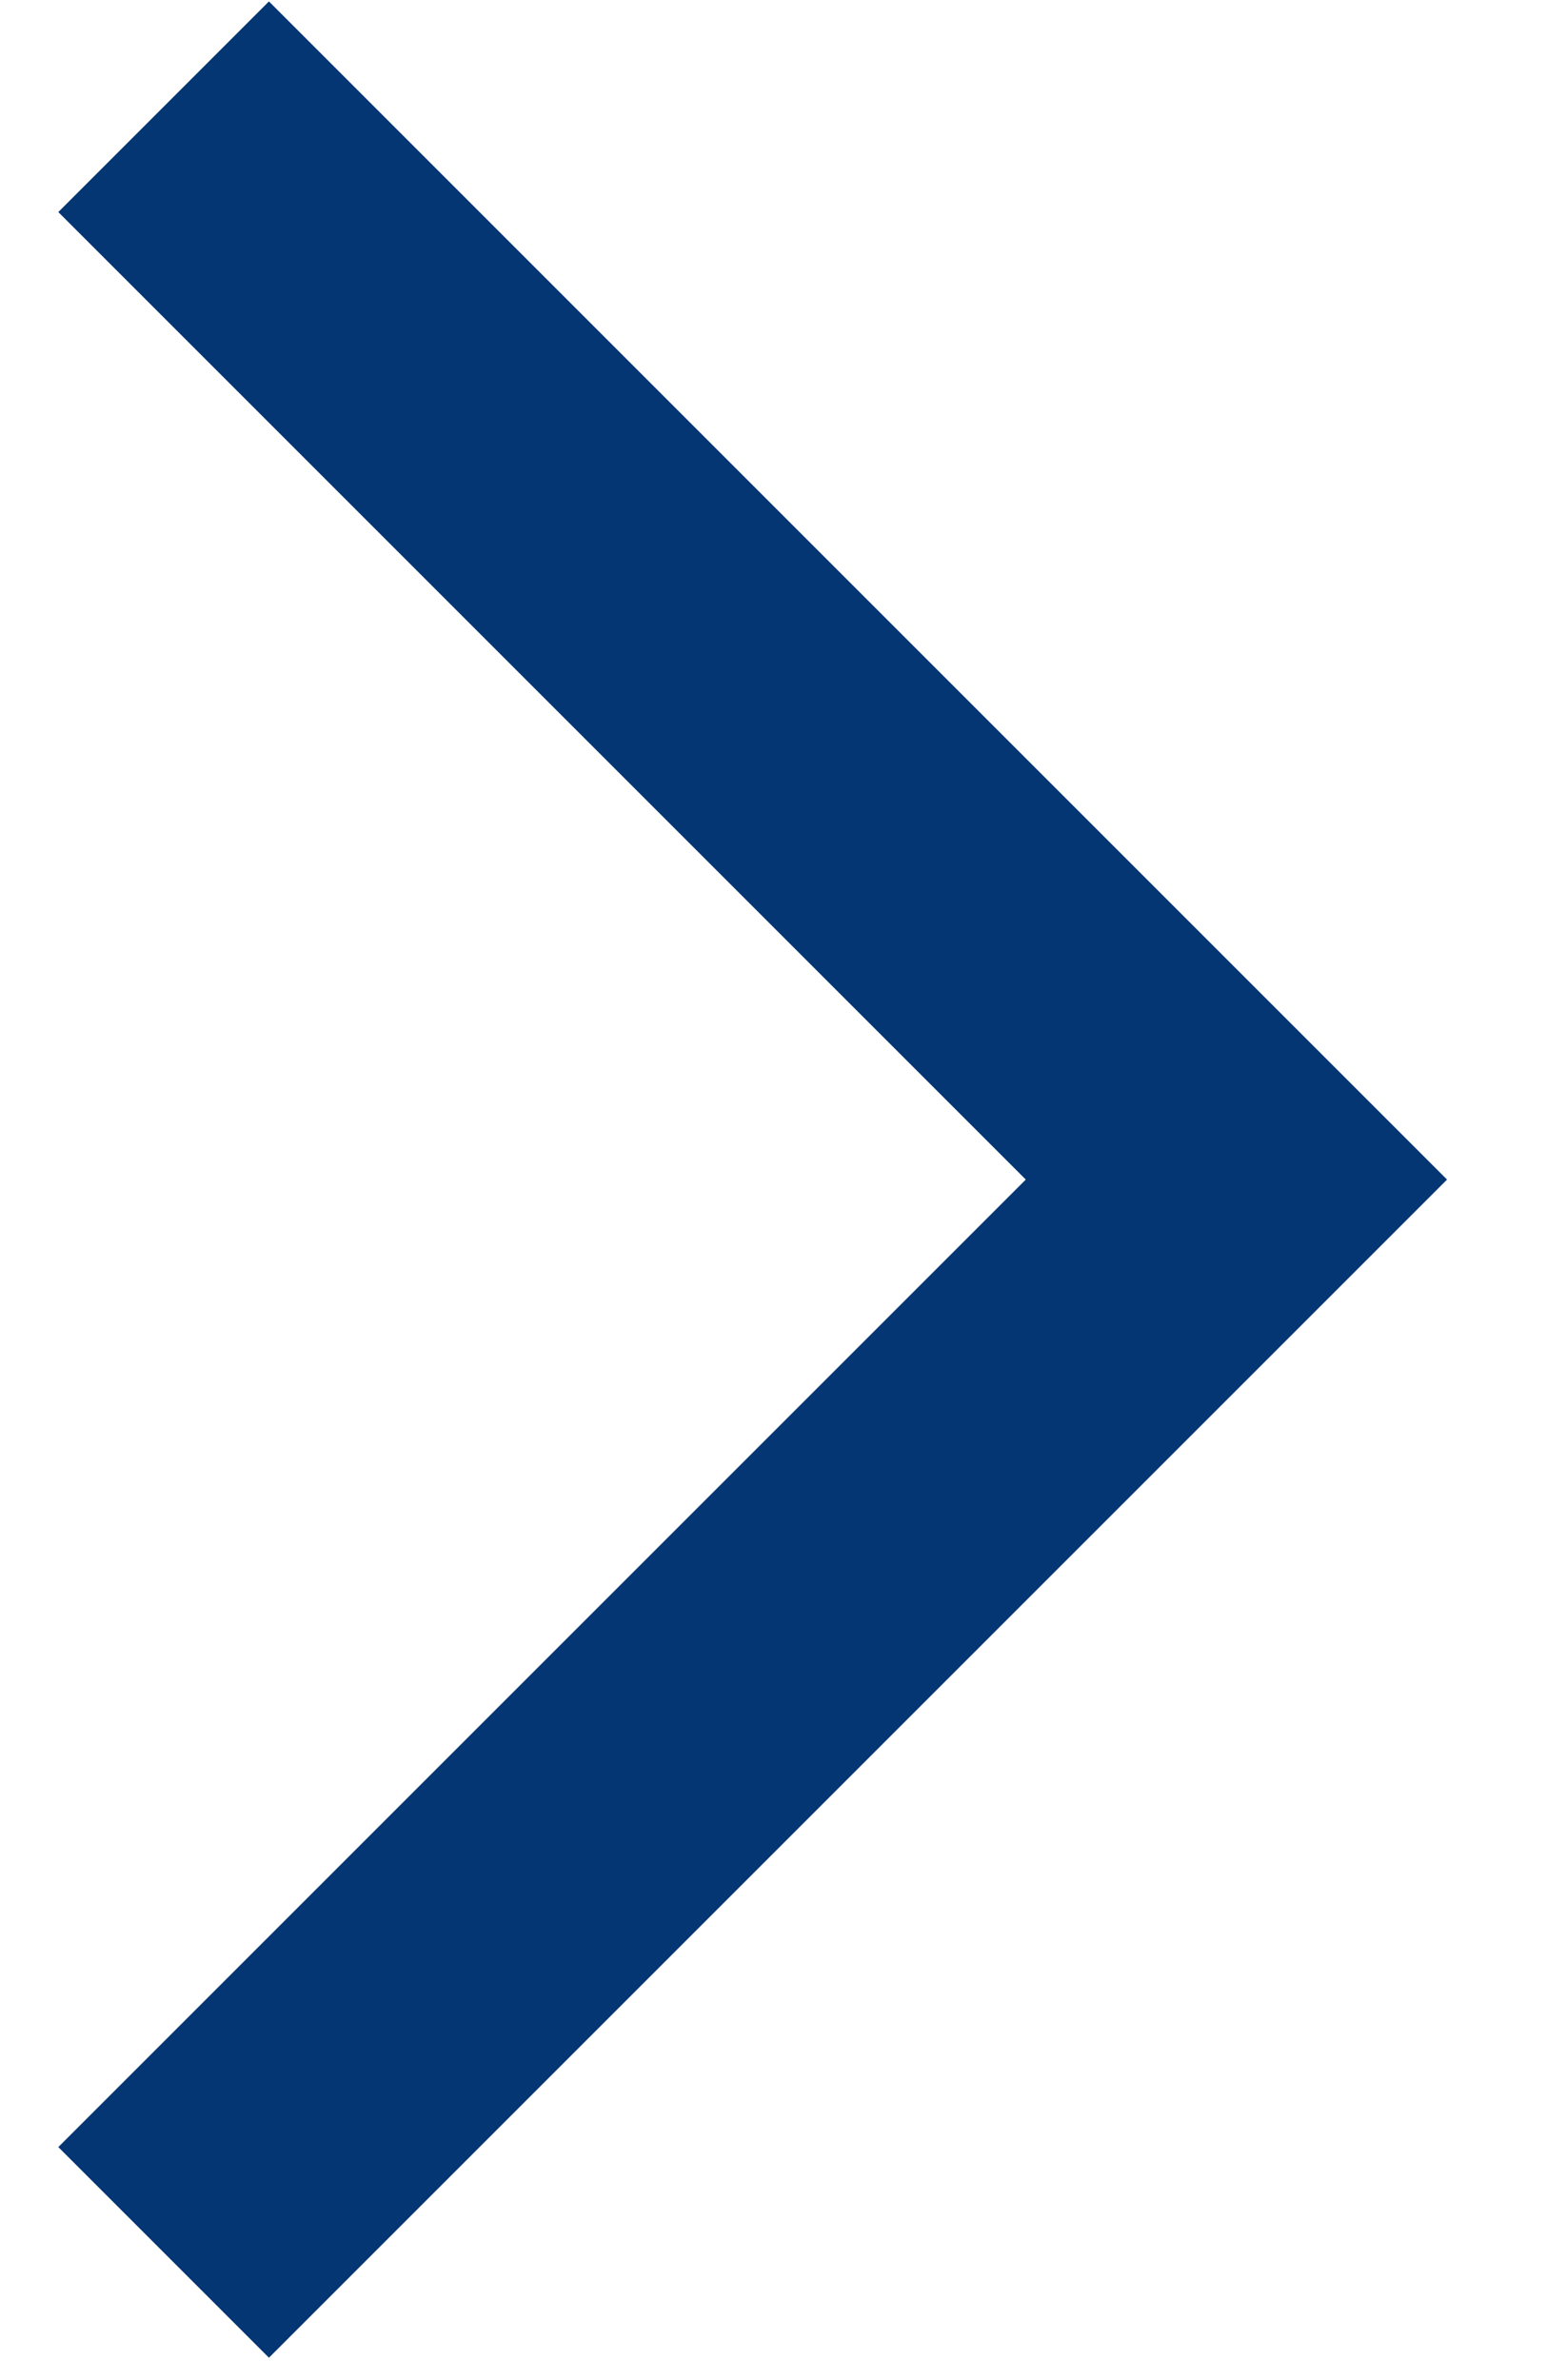 <svg width="13" height="20" viewBox="0 0 13 20" fill="none" xmlns="http://www.w3.org/2000/svg">
<path d="M0.49 18.042L2.26 19.812L12.16 9.912L2.26 0.012L0.49 1.782L8.62 9.912L0.49 18.042Z" fill="#043673"/>
</svg>
